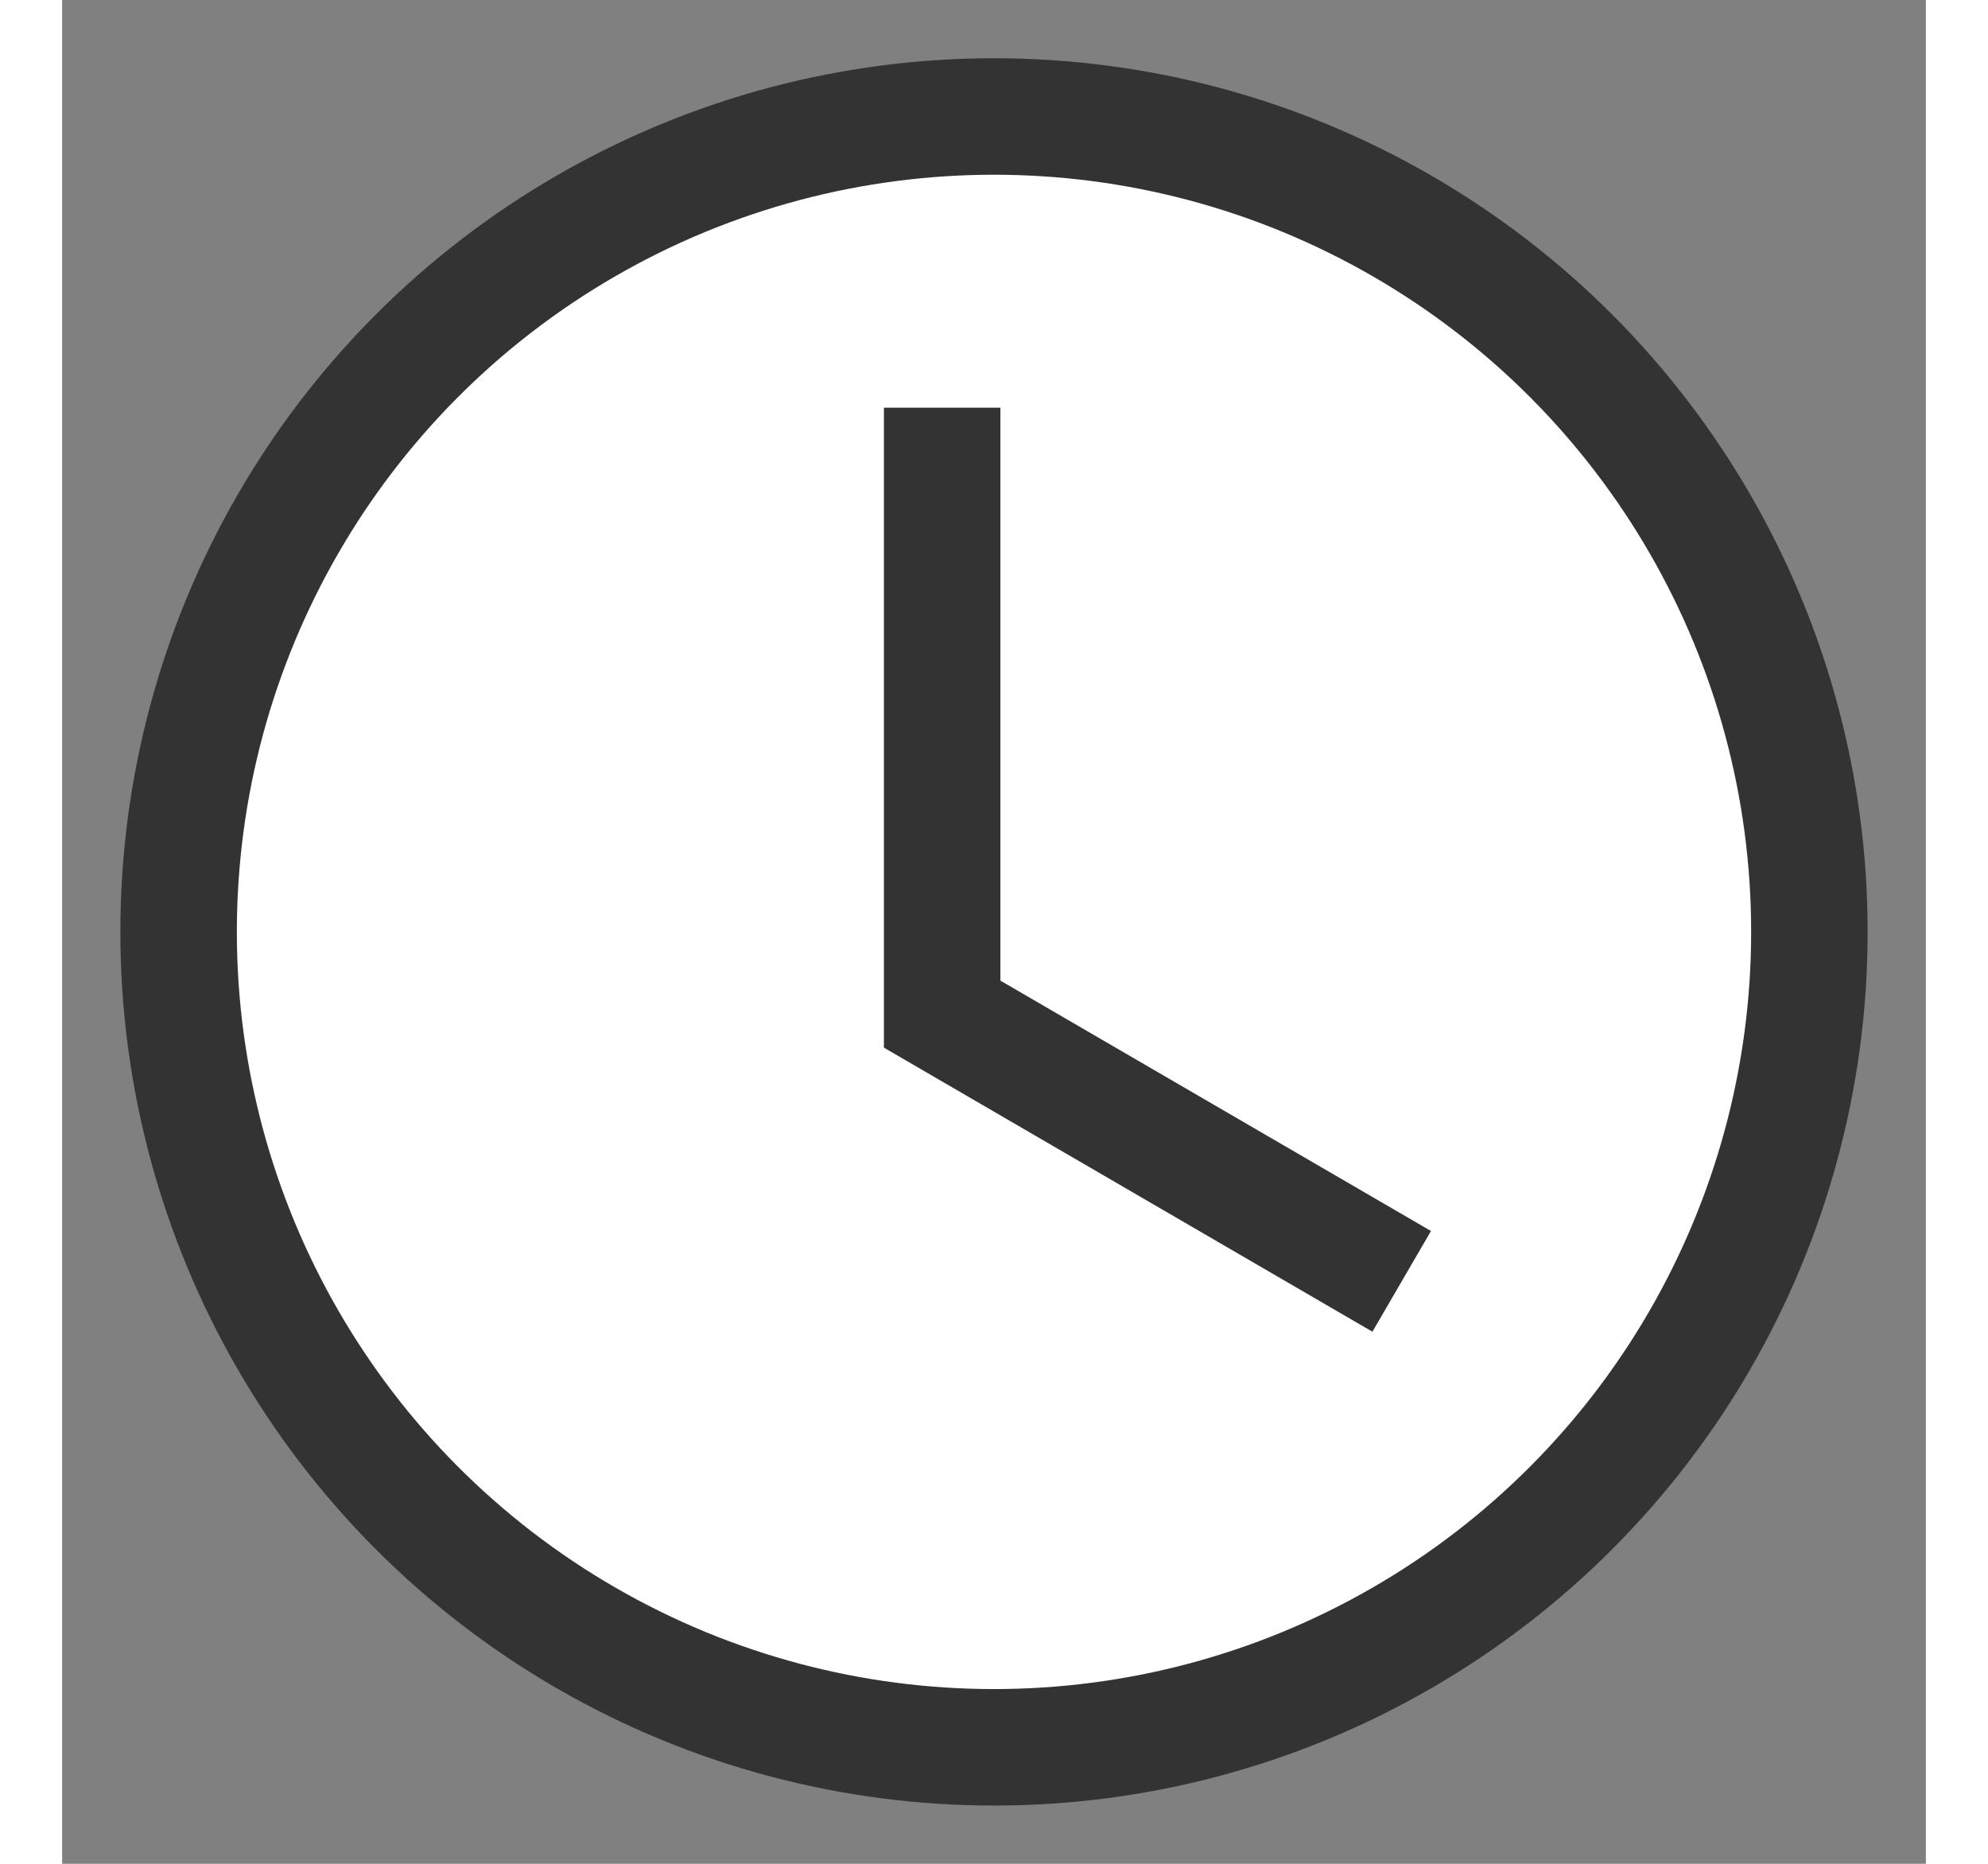 <svg width="16" height="15" viewBox="0 0 16 16" fill="none" xmlns="http://www.w3.org/2000/svg">
<rect x="0" y="0" width="16" height="16" fill="#808080" stroke="none"/>
<circle cx="8" cy="8" r="7" fill="white" stroke="#333333"/>
<path d="M7.555 3.5L7.555 8.706L11.5 11" stroke="#333333"/>
</svg>
